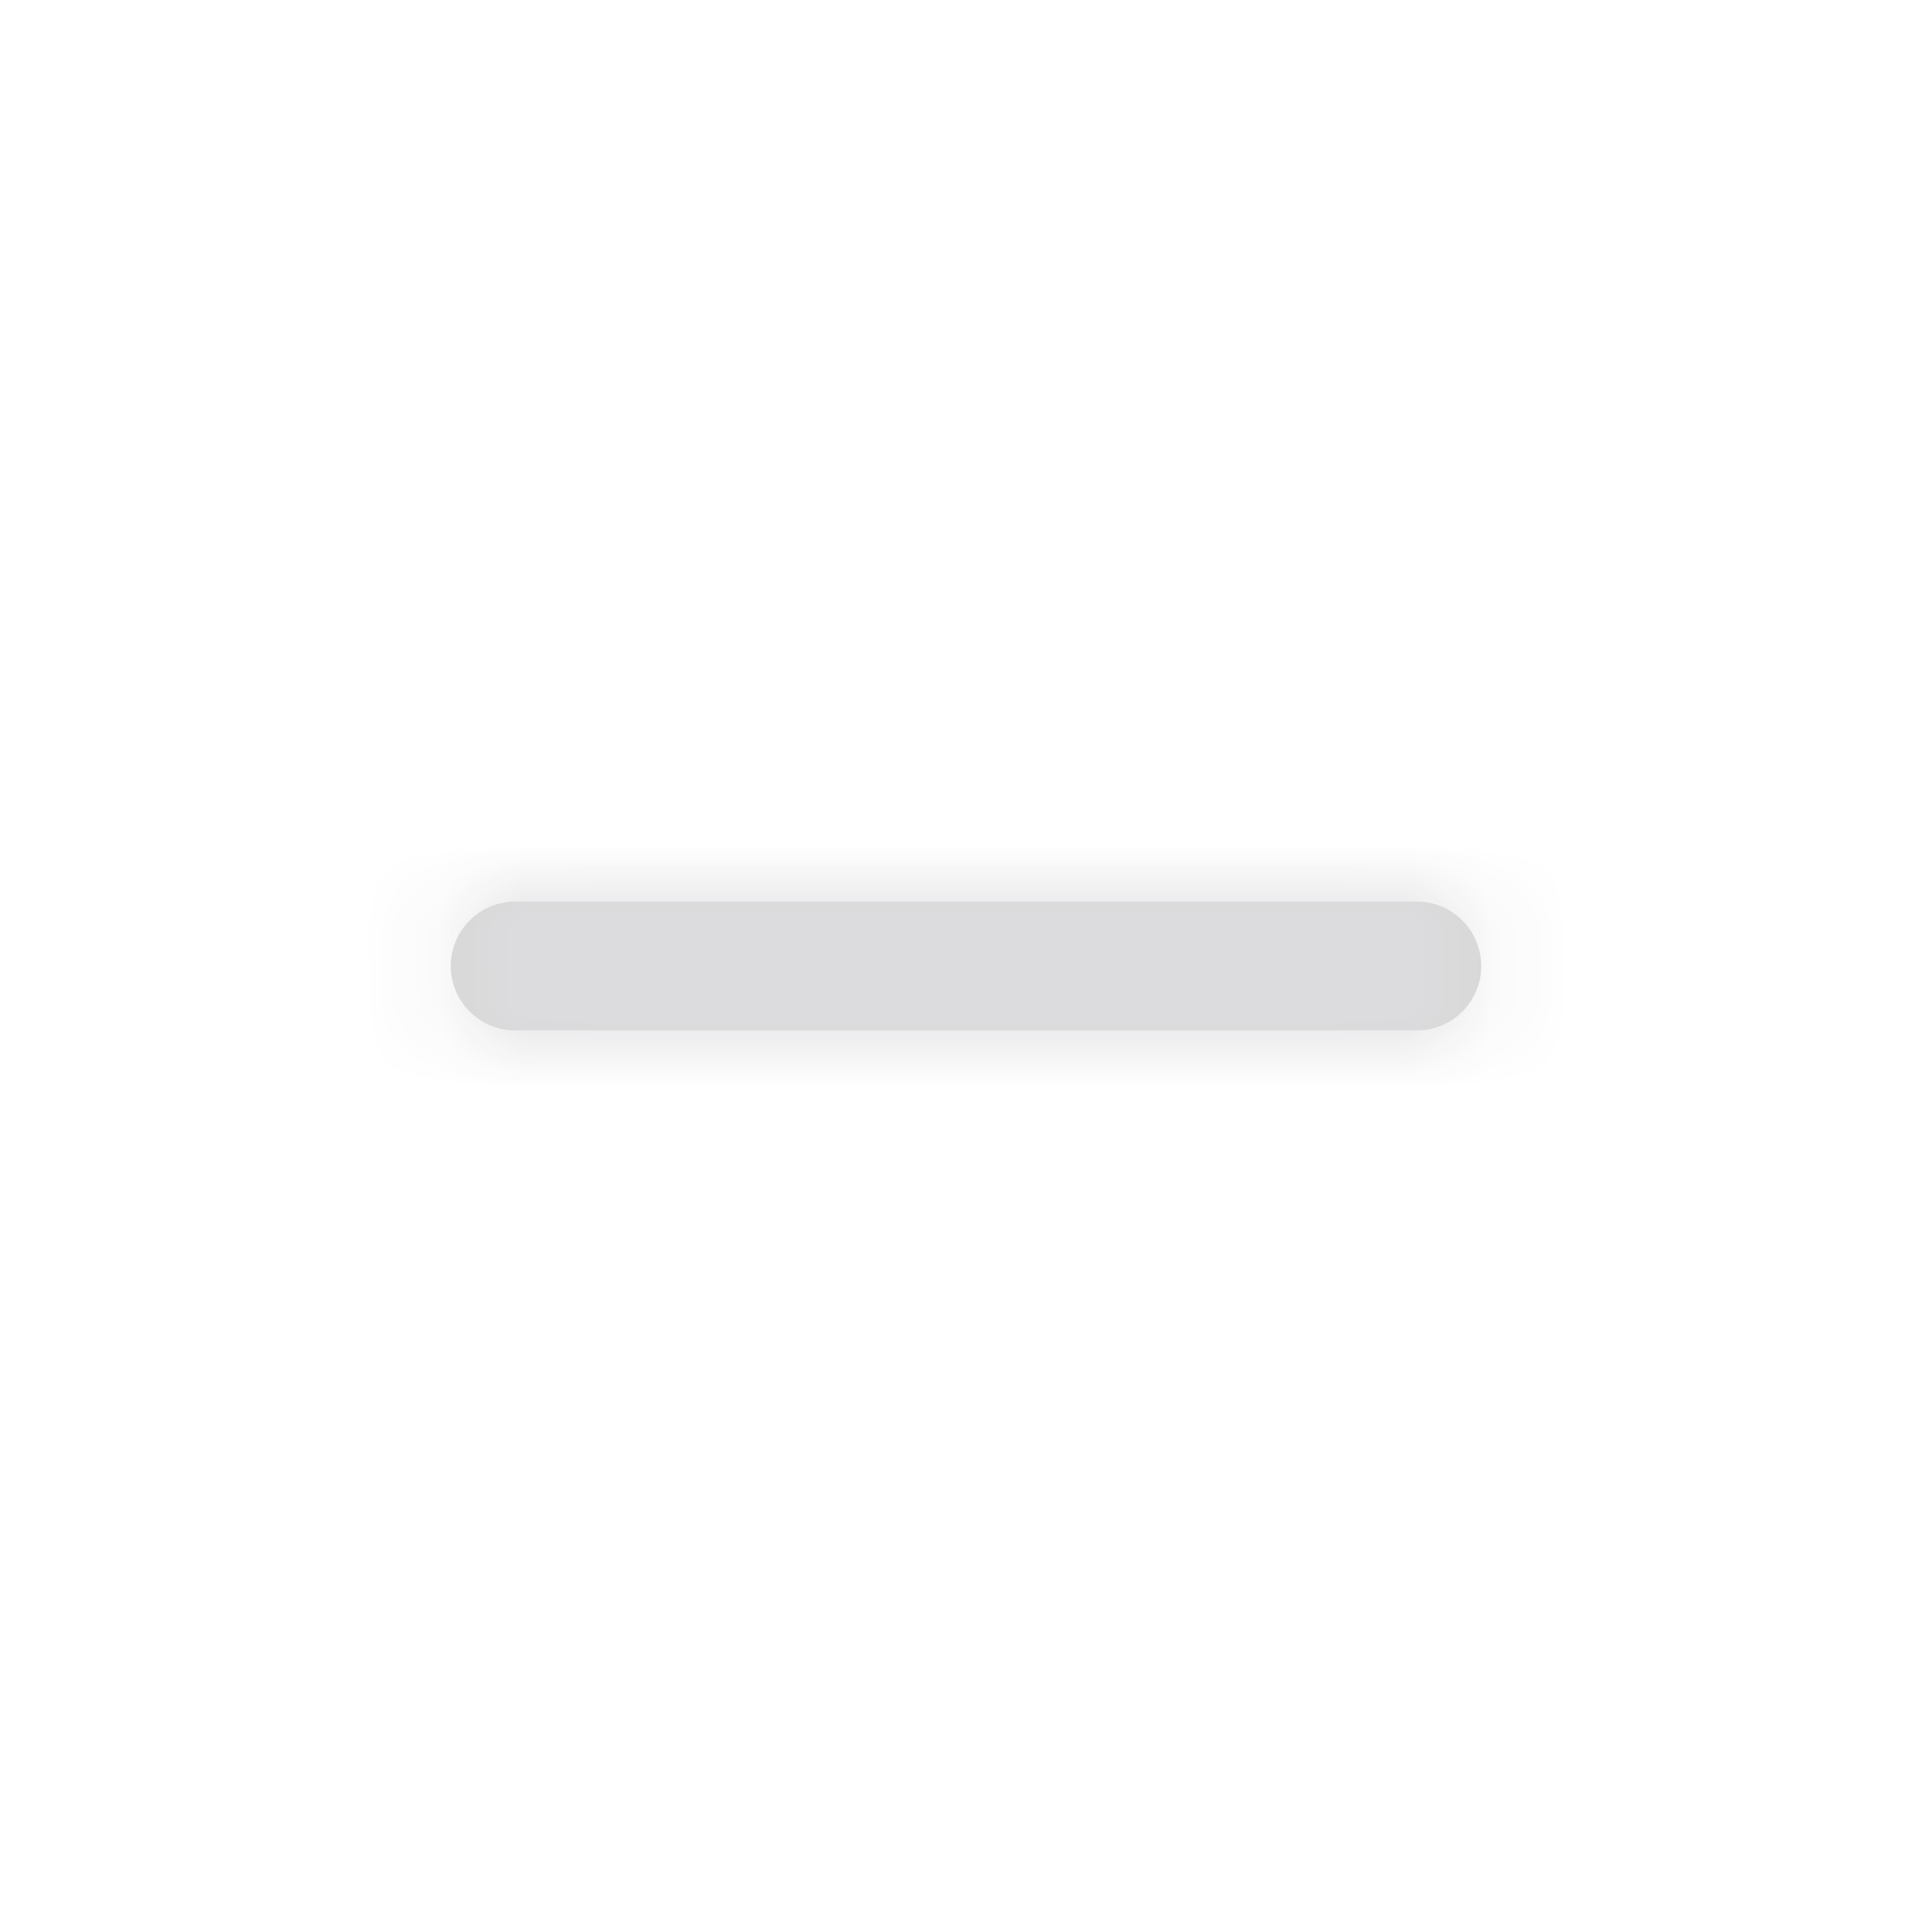 <svg width="24" height="24" viewBox="0 0 24 24" fill="none" xmlns="http://www.w3.org/2000/svg">
<g opacity="0.16">
<path d="M6.4 12.8C5.958 12.8 5.6 12.442 5.6 12C5.6 11.558 5.958 11.2 6.4 11.2H17.6C18.042 11.2 18.4 11.558 18.4 12C18.4 12.442 18.042 12.8 17.6 12.8H6.4Z" fill="black"/>
<mask id="mask0_14355_5026" style="mask-type:luminance" maskUnits="userSpaceOnUse" x="5" y="11" width="14" height="2">
<path d="M6.4 12.8C5.958 12.8 5.6 12.442 5.6 12C5.6 11.558 5.958 11.2 6.4 11.2H17.6C18.042 11.2 18.4 11.558 18.4 12C18.4 12.442 18.042 12.8 17.6 12.8H6.4Z" fill="white"/>
</mask>
<g mask="url(#mask0_14355_5026)">
<rect width="24" height="24" fill="#2C2738"/>
</g>
</g>
</svg>
